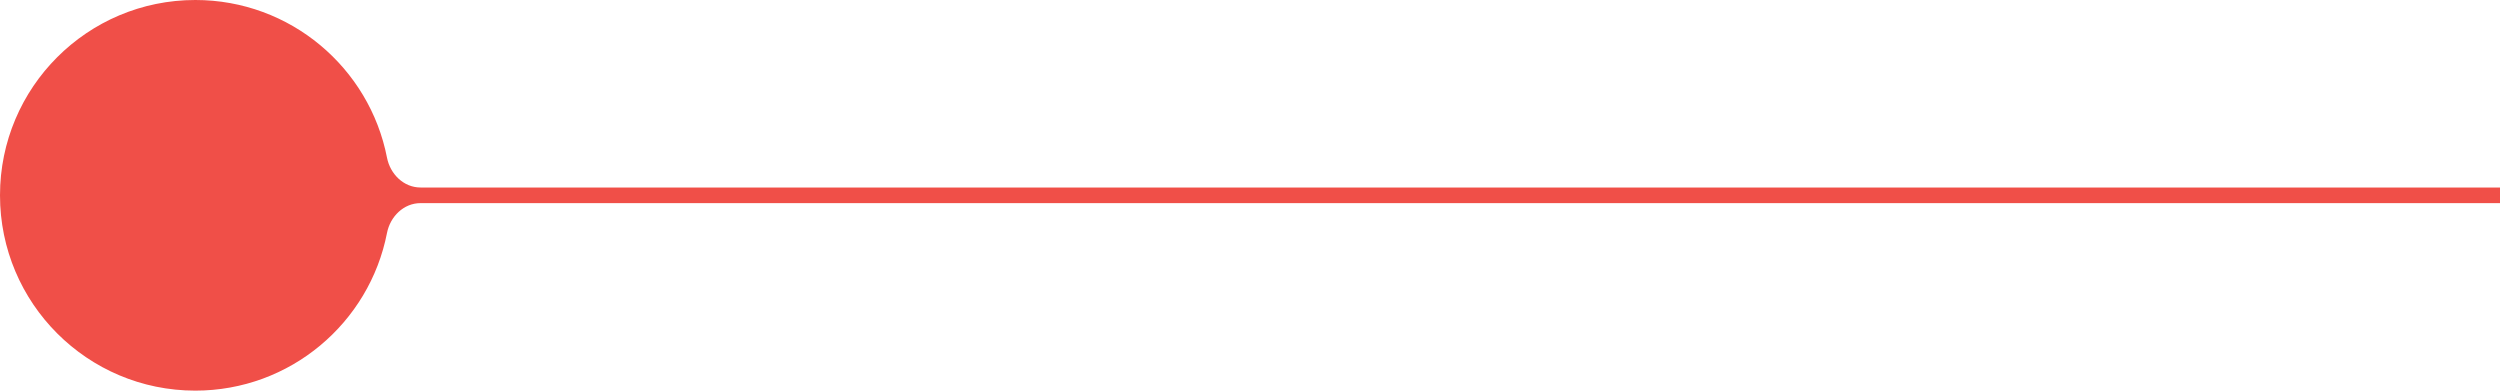 <svg width="160" height="25" viewBox="0 0 160 25" fill="none" xmlns="http://www.w3.org/2000/svg">
<path fill-rule="evenodd" clip-rule="evenodd" d="M24.768 14.909C24.974 13.854 25.839 13 26.913 13H160V12H26.913C25.839 12 24.974 11.146 24.768 10.091C23.646 4.34 18.58 0 12.5 0C5.596 0 0 5.596 0 12.5C0 19.404 5.596 25 12.5 25C18.58 25 23.646 20.66 24.768 14.909Z" fill="#F04F48"/>
</svg>
